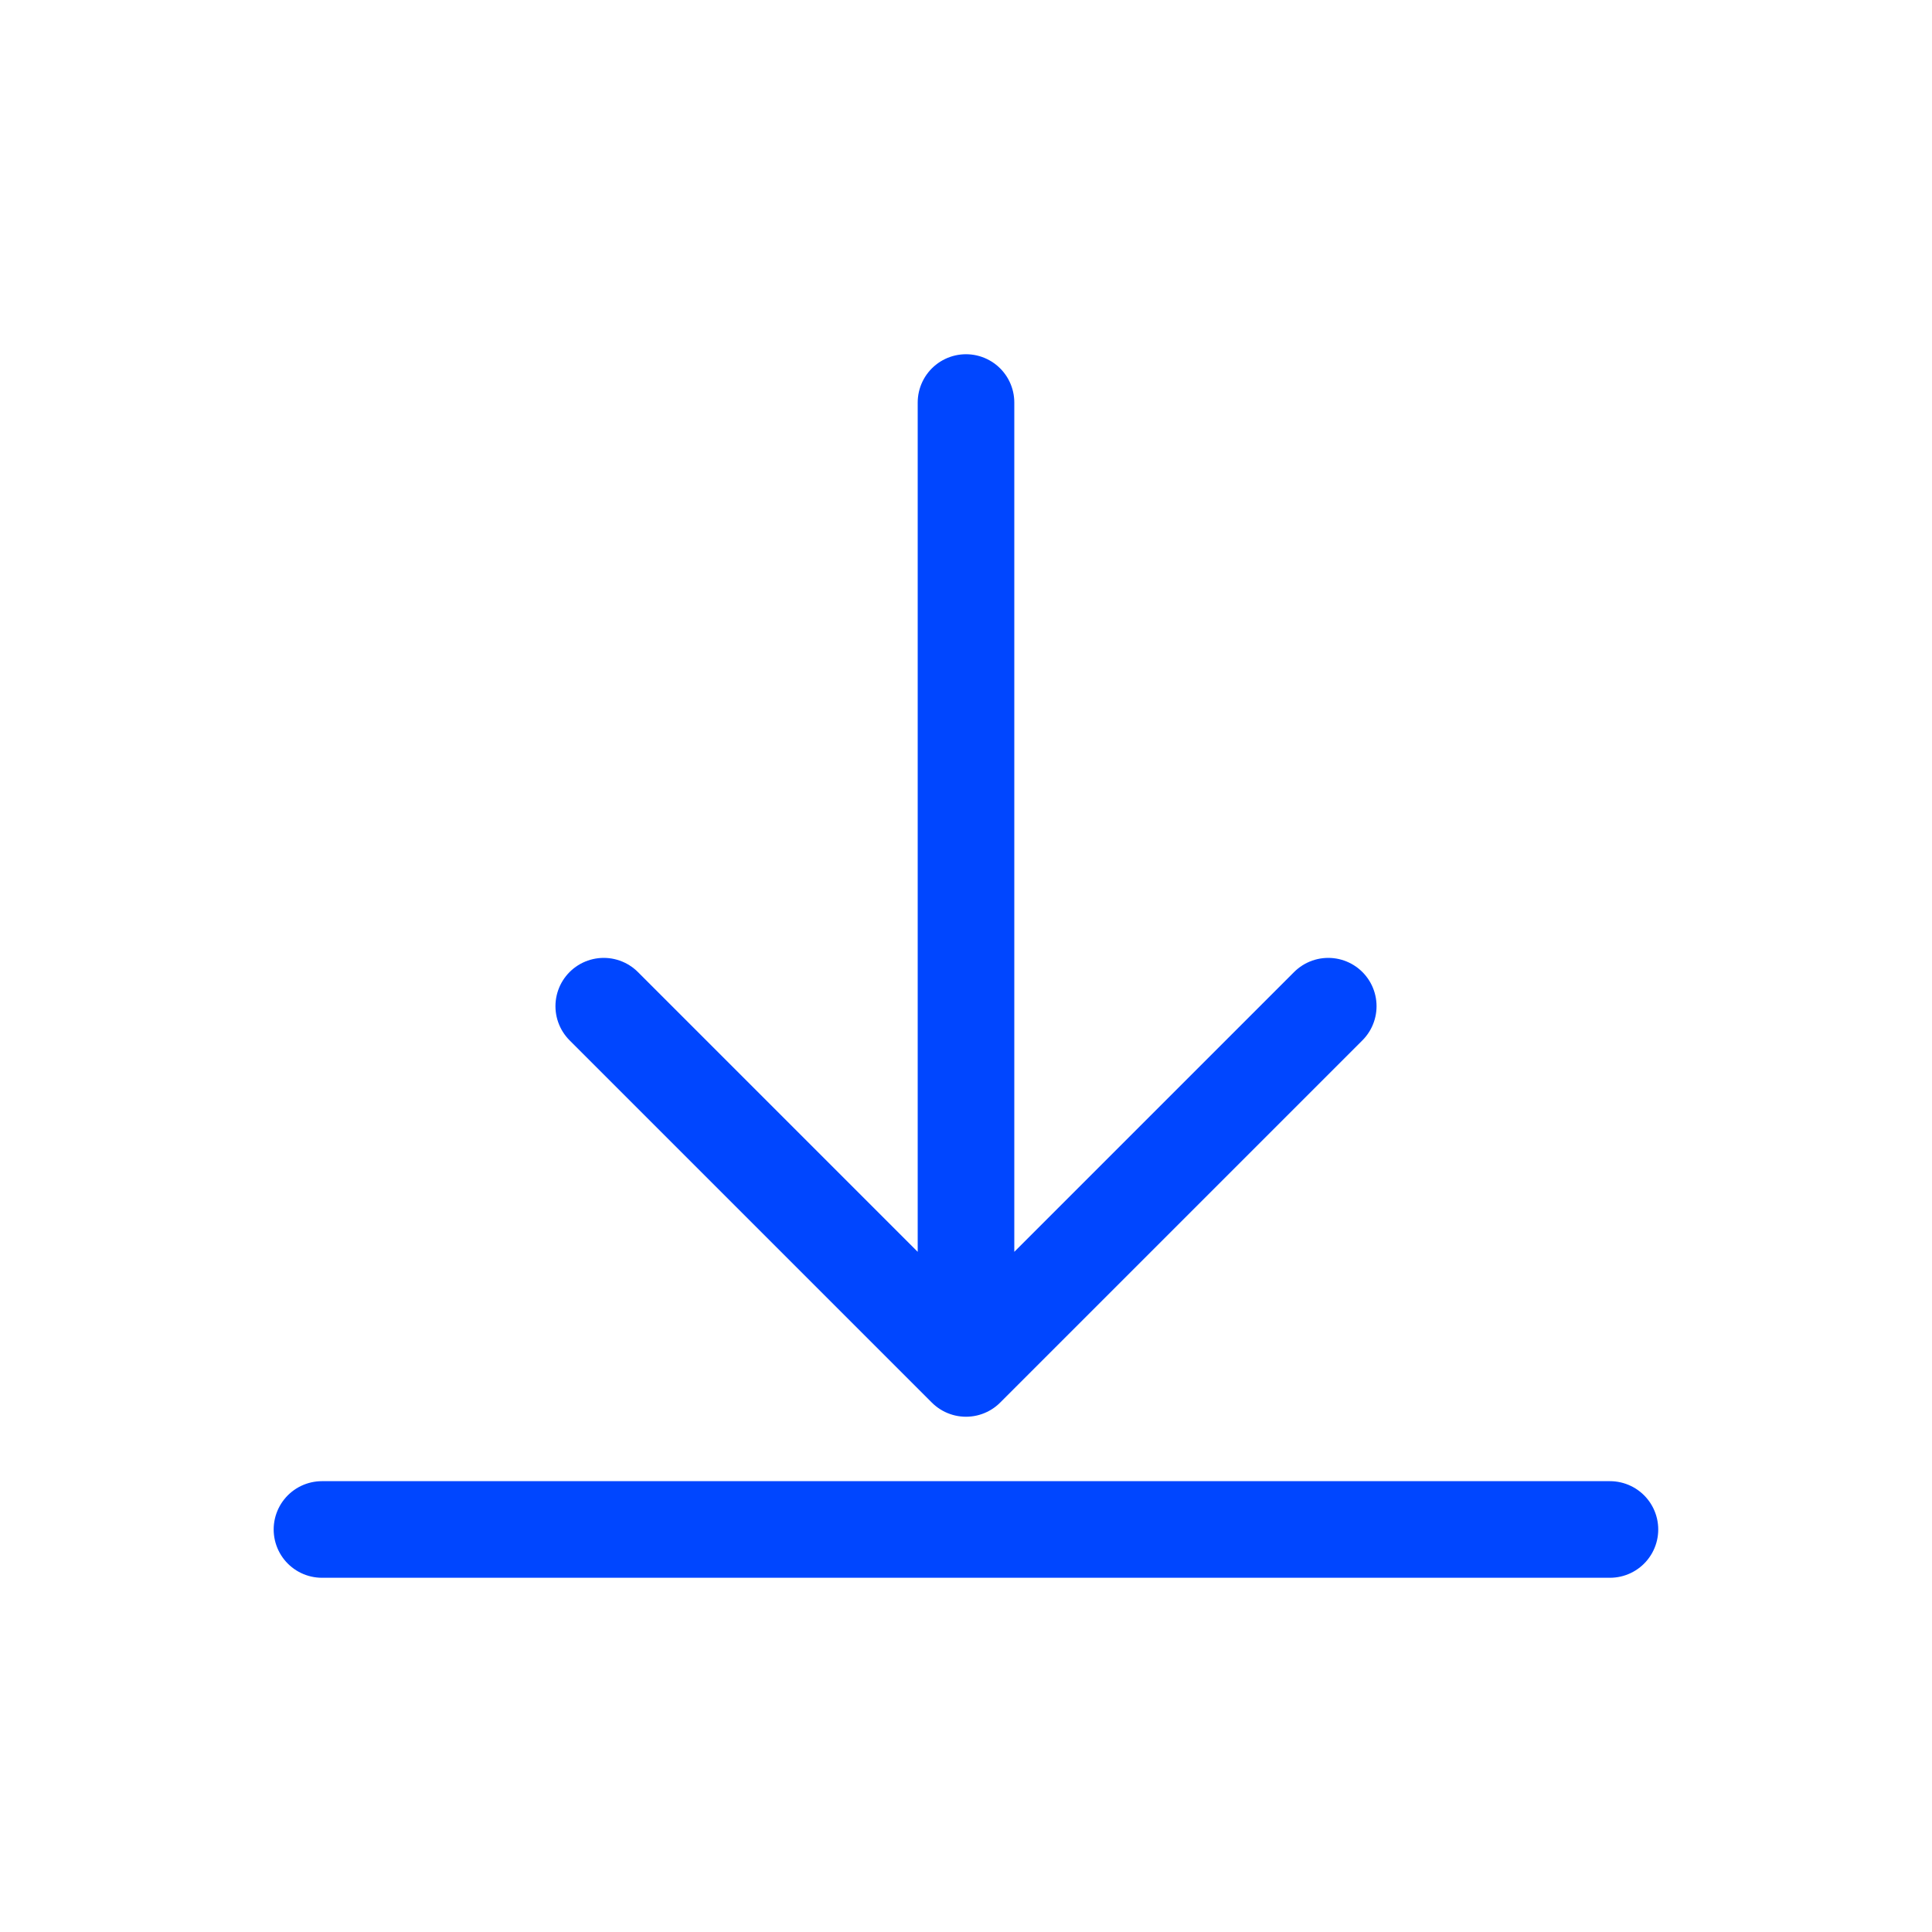 <svg width="20" height="20" viewBox="0 0 20 20" fill="none" xmlns="http://www.w3.org/2000/svg">
<path d="M3.333 15.833H16.666M10 4.167V14.166M10 14.166L13.75 10.416M10 14.166L6.25 10.416" stroke="#0046FF" stroke-linecap="round" stroke-linejoin="round"/>
</svg>
